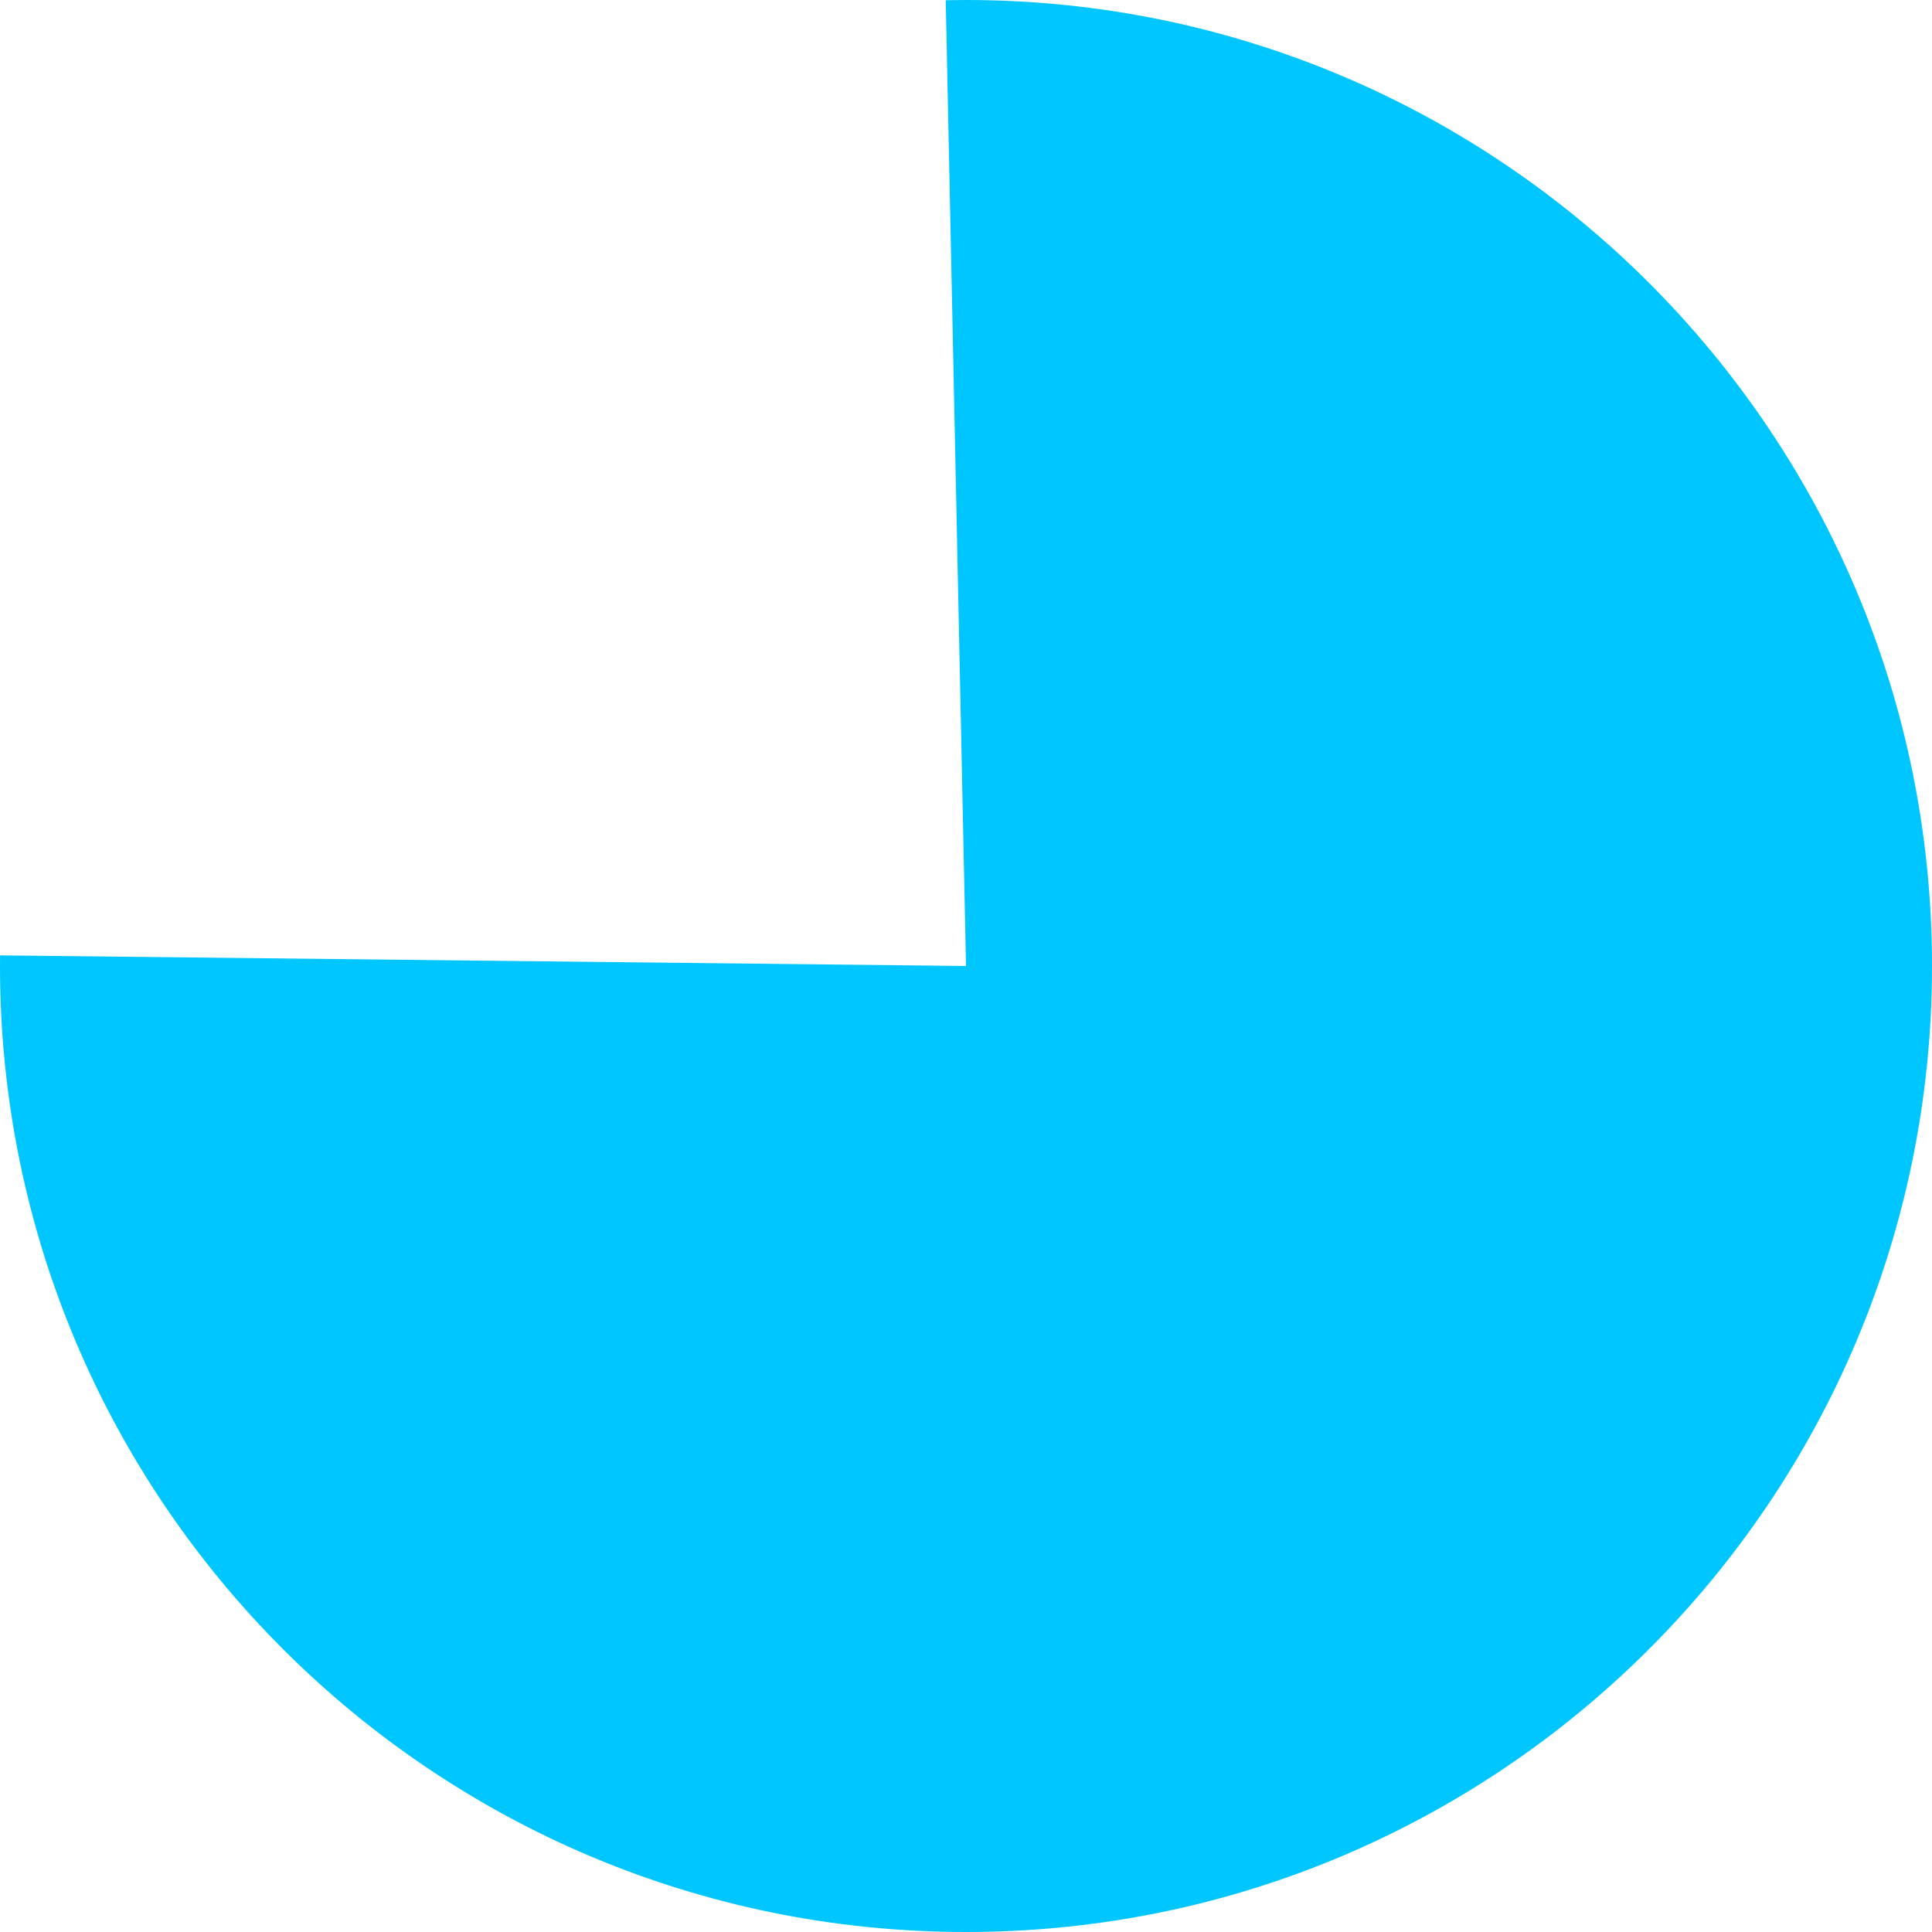 ﻿<?xml version="1.0" encoding="utf-8"?>
<svg version="1.1" xmlns:xlink="http://www.w3.org/1999/xlink" width="100px" height="100px" xmlns="http://www.w3.org/2000/svg">
  <g transform="matrix(1 0 0 1 -239 -168 )">
    <path d="M 289 168  C 316.614 168  339 190.386  339 218  C 339 245.614  316.614 268  289 268  C 261.386 268  239 245.614  239 218  C 239 217.817  239.001 217.634  239.003 217.45  L 289 218  L 287.951 168.011  C 288.3 168.004  288.65 168  289 168  Z " fill-rule="nonzero" fill="#00c6ff" stroke="none" />
  </g>
</svg>